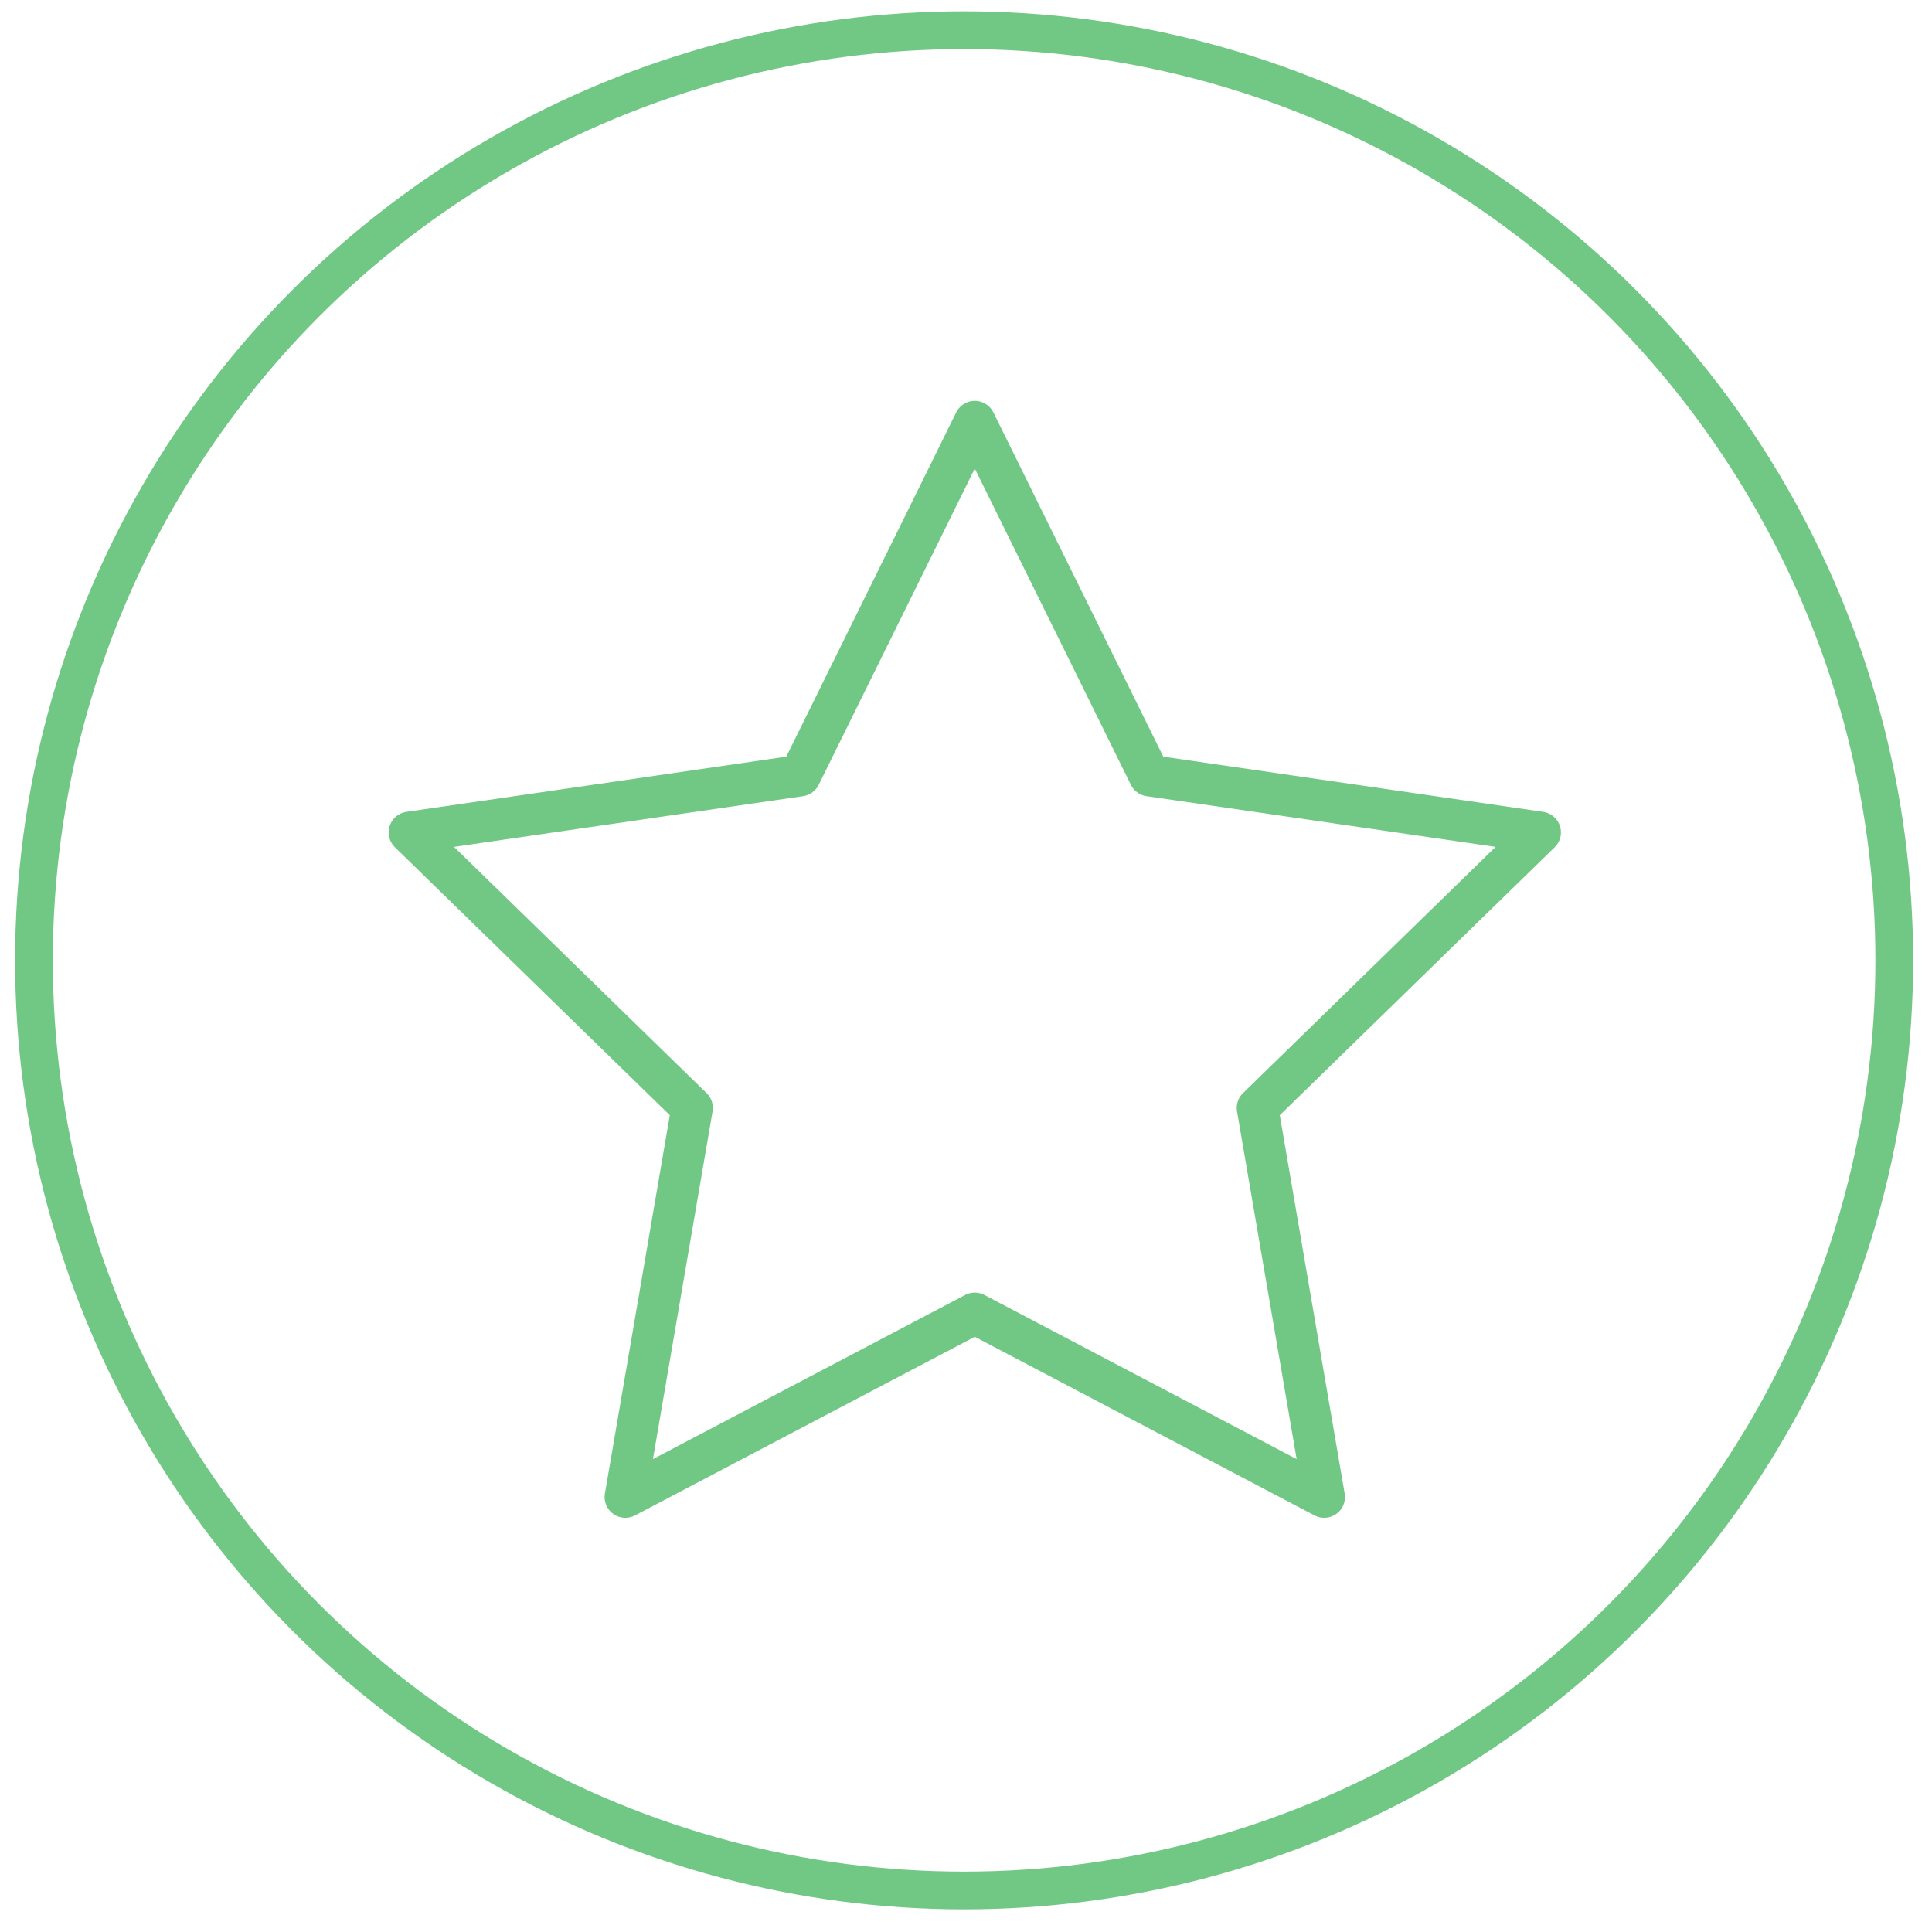 <?xml version="1.0" encoding="UTF-8" standalone="no"?>
<svg width="512px" height="512px" viewBox="0 0 512 512" version="1.1" xmlns="http://www.w3.org/2000/svg" xmlns:xlink="http://www.w3.org/1999/xlink">
    <defs></defs>
    <g id="Page-1" stroke="none" stroke-width="1" fill="none" fill-rule="evenodd">
        <g id="import-from-browser">
            <g id="Guide" transform="translate(-3, -3)"></g>
            <path d="M258.33,348.051 L165.728,396.735 L183.413,293.621 L108.497,220.595 L212.029,205.551 L258.33,111.735 L304.631,205.551 L408.163,220.595 L333.247,293.621 L350.932,396.735 L258.33,348.051 Z" id="Star-1" stroke="#71C885" stroke-width="11" stroke-linejoin="round"></path>
            <g id="Oval" transform="translate(9, 8)" stroke-width="10" stroke="#71C885">
                <circle id="Oval-37" cx="246.5" cy="246.5" r="246.5"></circle>
            </g>
        </g>
    </g>
</svg>